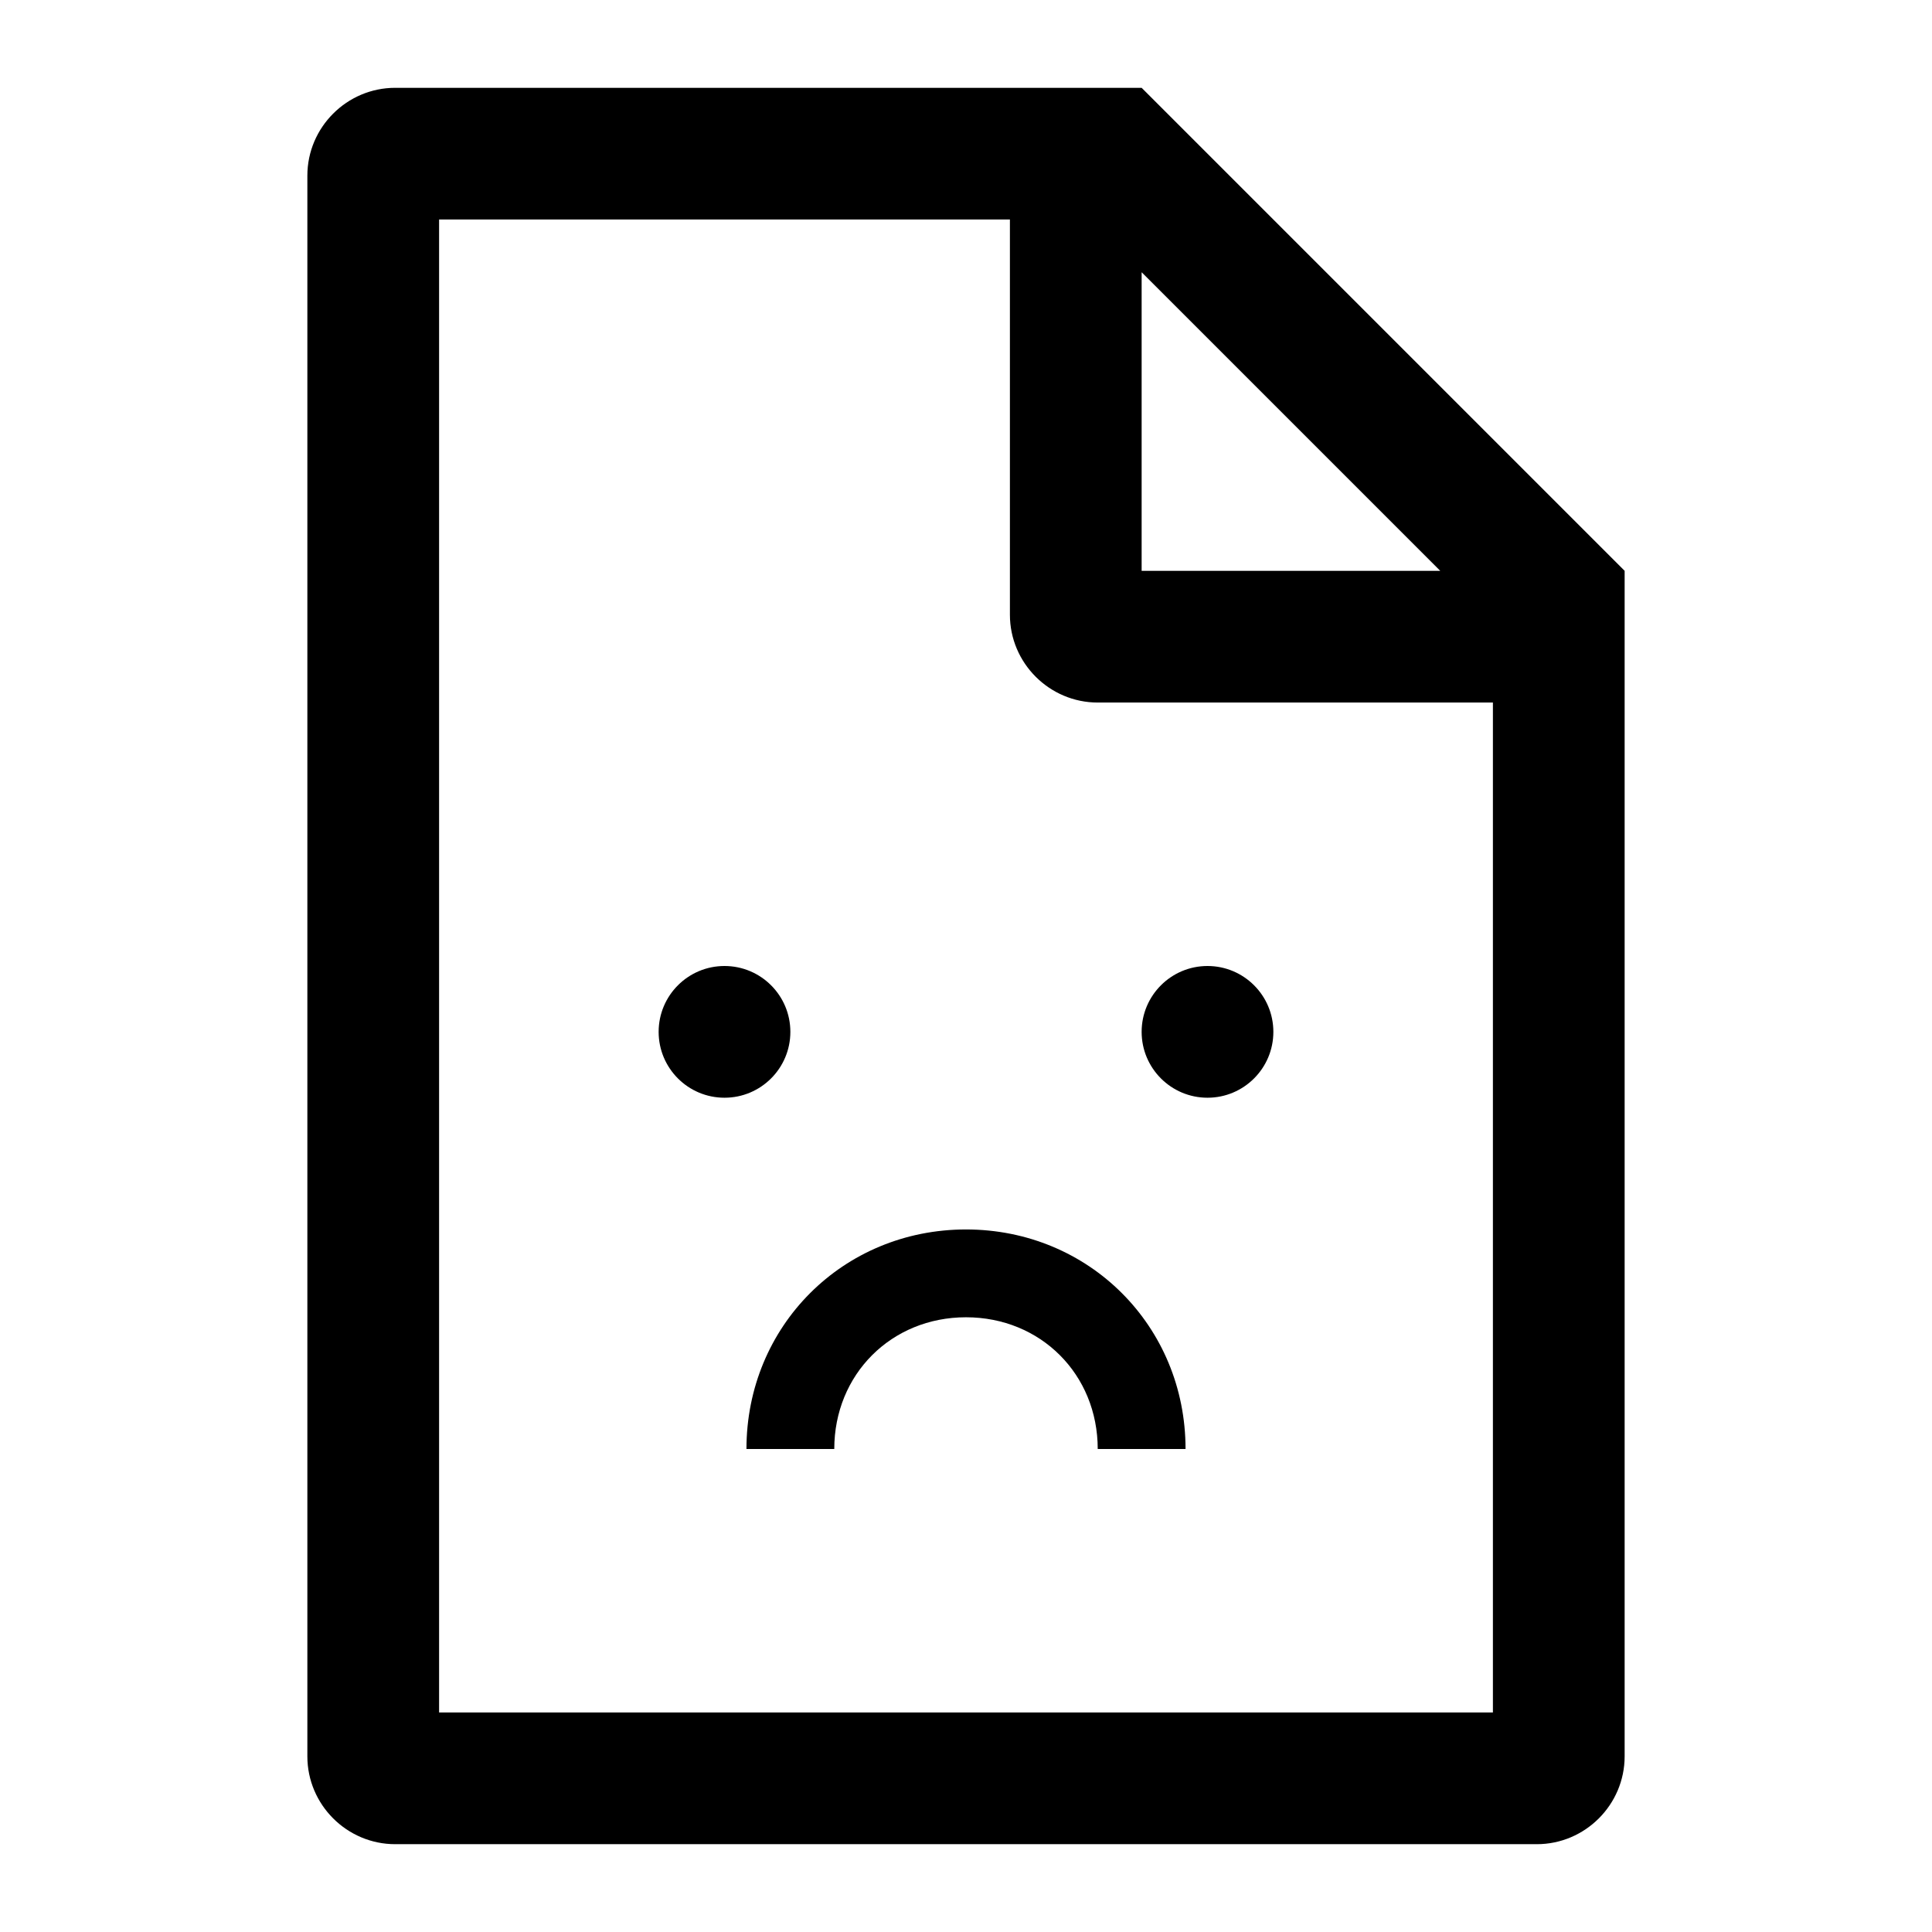 <svg xmlns="http://www.w3.org/2000/svg" xlink="http://www.w3.org/1999/xlink" width="44" height="44" viewBox="0 0 44 44"><path d="M26,2 L37,13 L37,40 C37,41.1 36.1,42 35,42 L9,42 C7.9,42 7,41.1 7,40 L7,4 C7,2.9 7.9,2 9,2 L26,2 Z M34,39 L34,16 L25,16 C23.9,16 23,15.1 23,14 L23,5 L10,5 L10,39 L34,39 Z M26,6.2 L26,13 L32.8,13 L26,6.2 Z M22,28 C24.8,28 27,30.2 27,33 L25,33 C25,31.3 23.7,30 22,30 C20.3,30 19,31.3 19,33 L17,33 C17,30.2 19.2,28 22,28 Z M27.5,22 C28.328,22 29,22.672 29,23.5 C29,24.328 28.328,25 27.5,25 C26.672,25 26,24.328 26,23.5 C26,22.672 26.672,22 27.5,22 Z M16.5,22 C17.329,22 18,22.672 18,23.5 C18,24.328 17.329,25 16.5,25 C15.671,25 15,24.328 15,23.5 C15,22.672 15.671,22 16.5,22 Z"/></svg>
